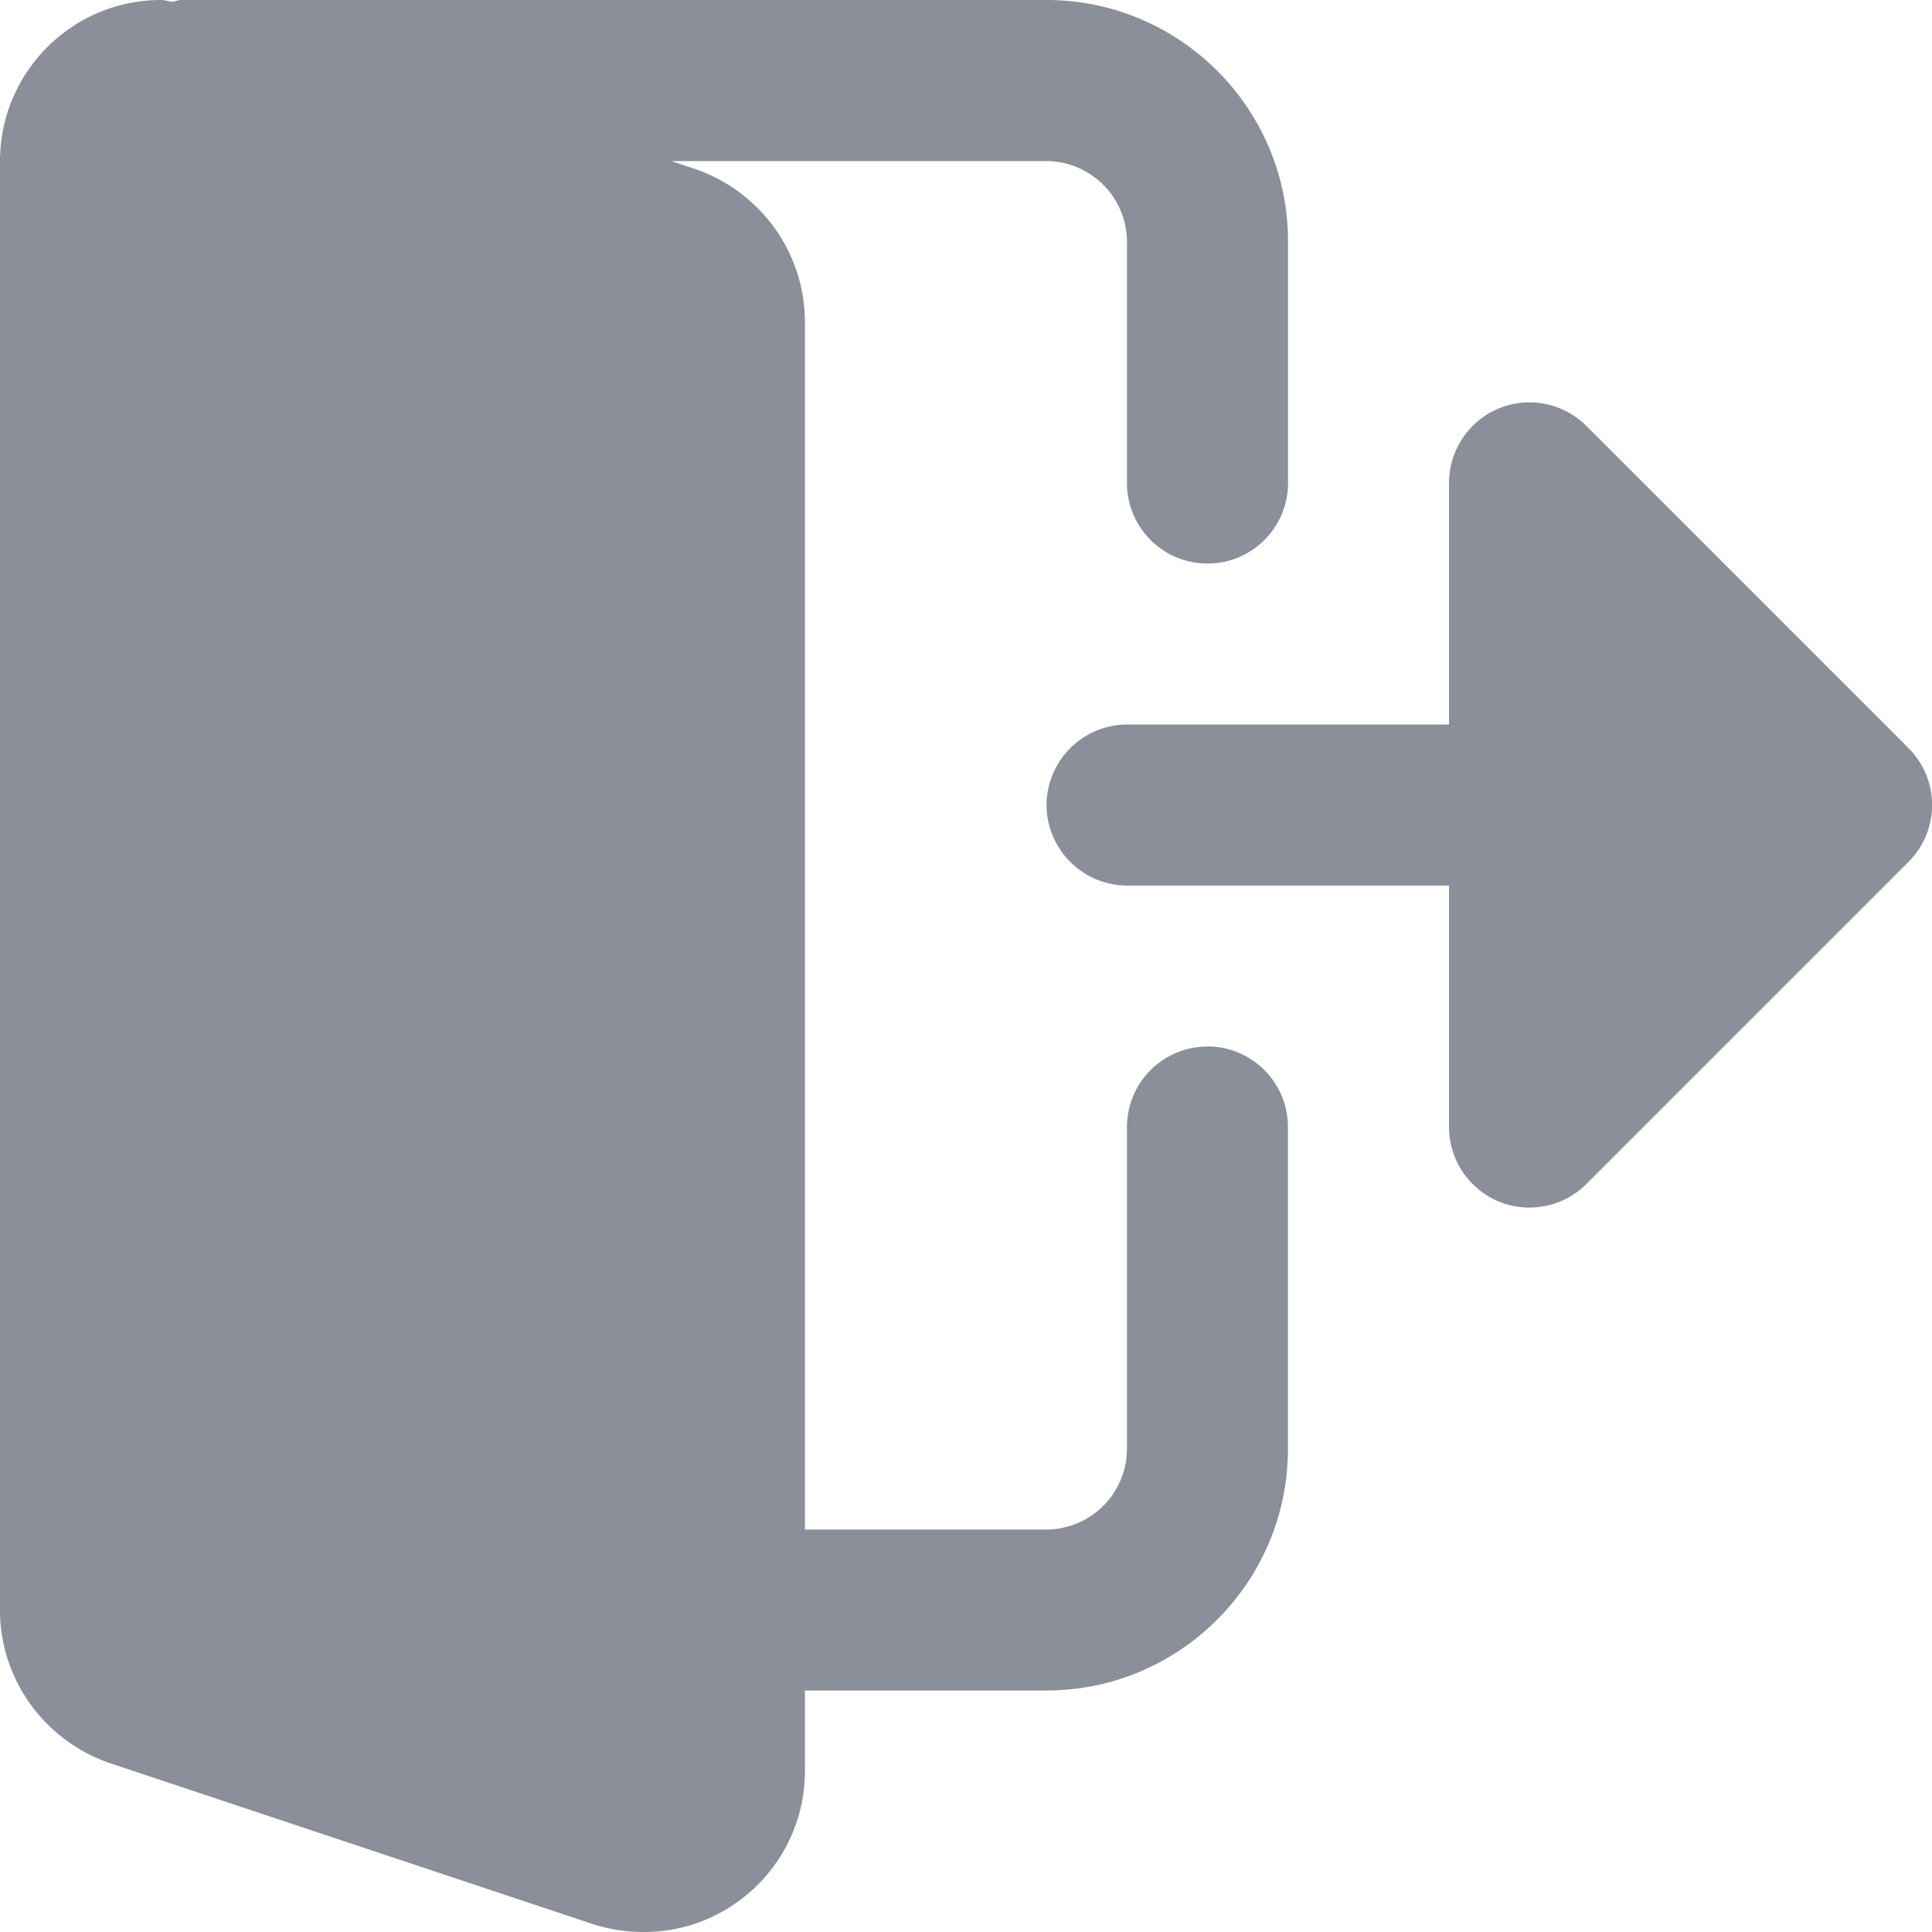 <svg xmlns="http://www.w3.org/2000/svg" width="16" height="16" fill="none" xmlns:v="https://vecta.io/nano"><g clip-path="url(#A)" fill="#8a8f99"><path d="M10 8.667c-.369 0-.667.299-.667.667V12a.67.67 0 0 1-.667.667h-2v-10c0-.569-.363-1.078-.908-1.267l-.197-.066h3.105A.67.67 0 0 1 9.333 2v2c0 .368.298.667.667.667s.667-.299.667-.667V2c0-1.103-.897-2-2-2H1.5c-.025 0-.047.011-.071.015C1.397.012 1.366 0 1.333 0 .598 0 0 .598 0 1.334v12c0 .569.363 1.078.908 1.267l4.012 1.337a1.38 1.38 0 0 0 .413.062c.735 0 1.333-.598 1.333-1.333V14h2c1.103 0 2-.897 2-2V9.333c0-.368-.298-.667-.667-.667zm5.805-2.472l-2.667-2.667c-.191-.191-.477-.248-.727-.145A.67.67 0 0 0 12 4v2H9.334a.67.67 0 0 0-.667.667.67.67 0 0 0 .667.667H12v2a.67.67 0 0 0 .411.616c.249.103.536.046.727-.145l2.667-2.667c.261-.261.261-.682 0-.943z"/></g><defs><clipPath id="A"><path fill="#fff" d="M0 0h16v16H0z"/></clipPath></defs></svg>